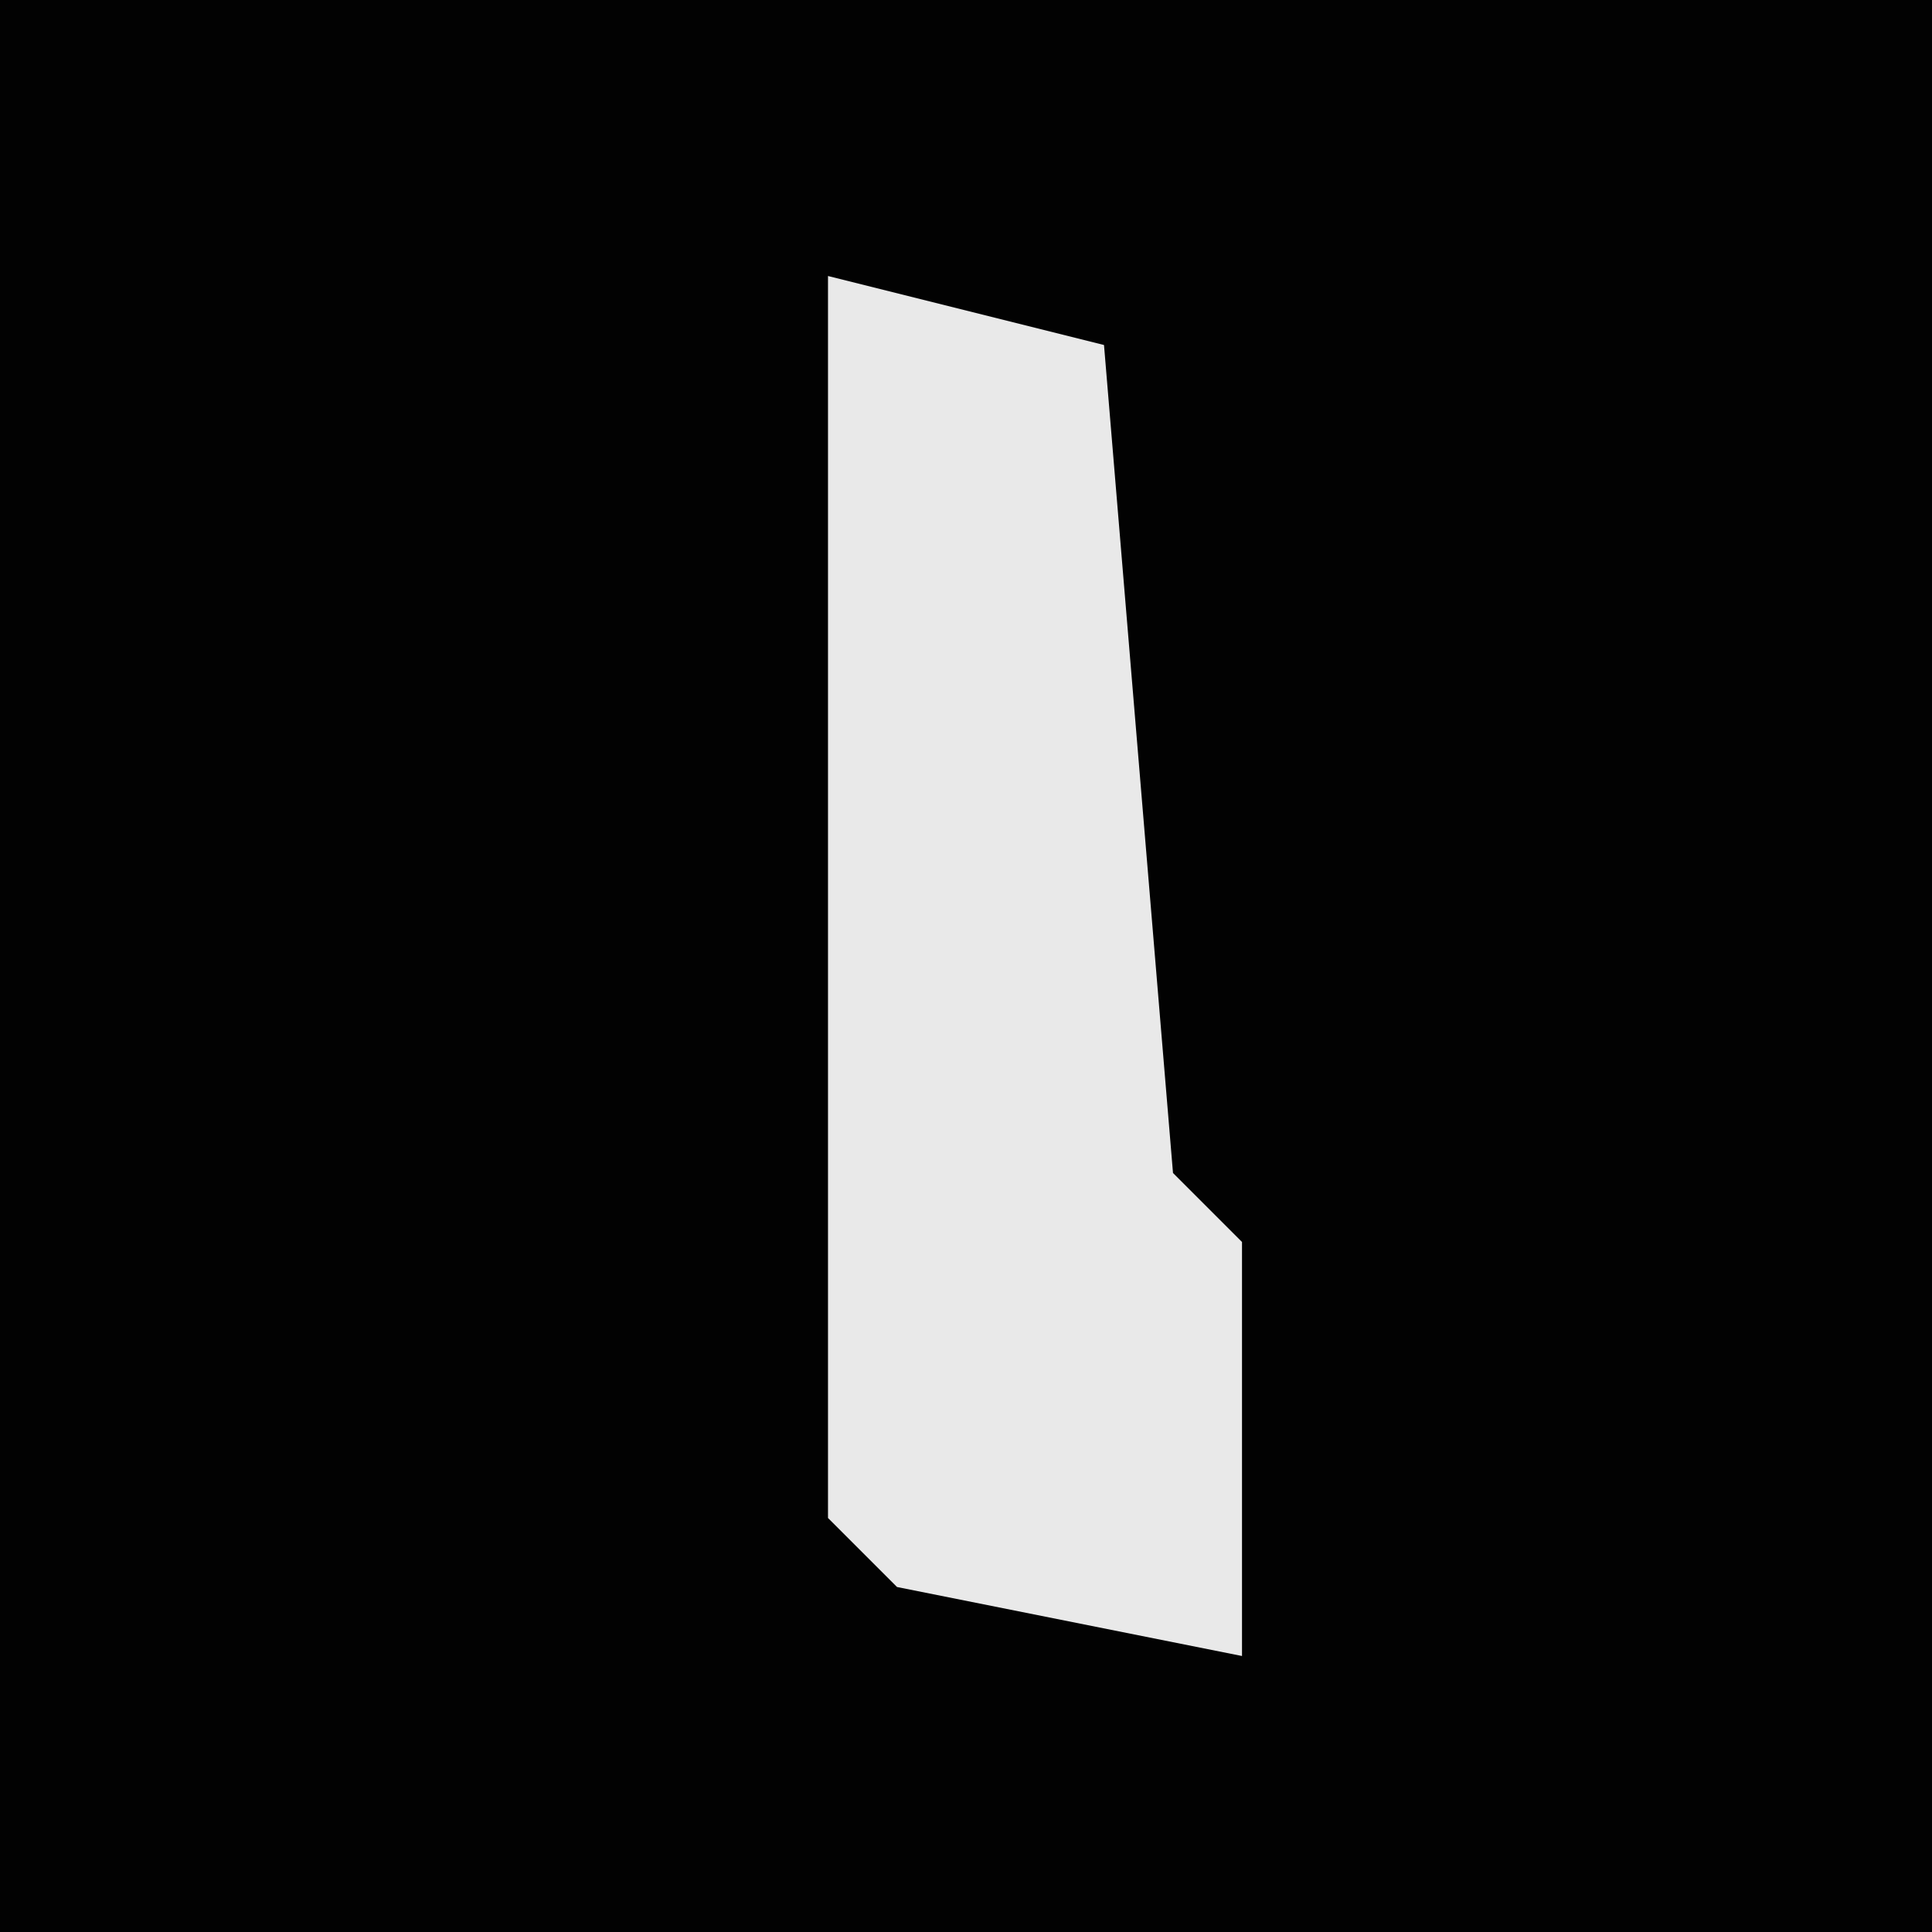 <?xml version="1.0" encoding="UTF-8"?>
<svg version="1.1" xmlns="http://www.w3.org/2000/svg" width="28" height="28">
<path d="M0,0 L28,0 L28,28 L0,28 Z " fill="#020202" transform="translate(0,0)"/>
<path d="M0,0 L4,1 L5,13 L6,14 L6,20 L1,19 L0,18 Z " fill="#E9E9E9" transform="translate(12,4)"/>
</svg>
